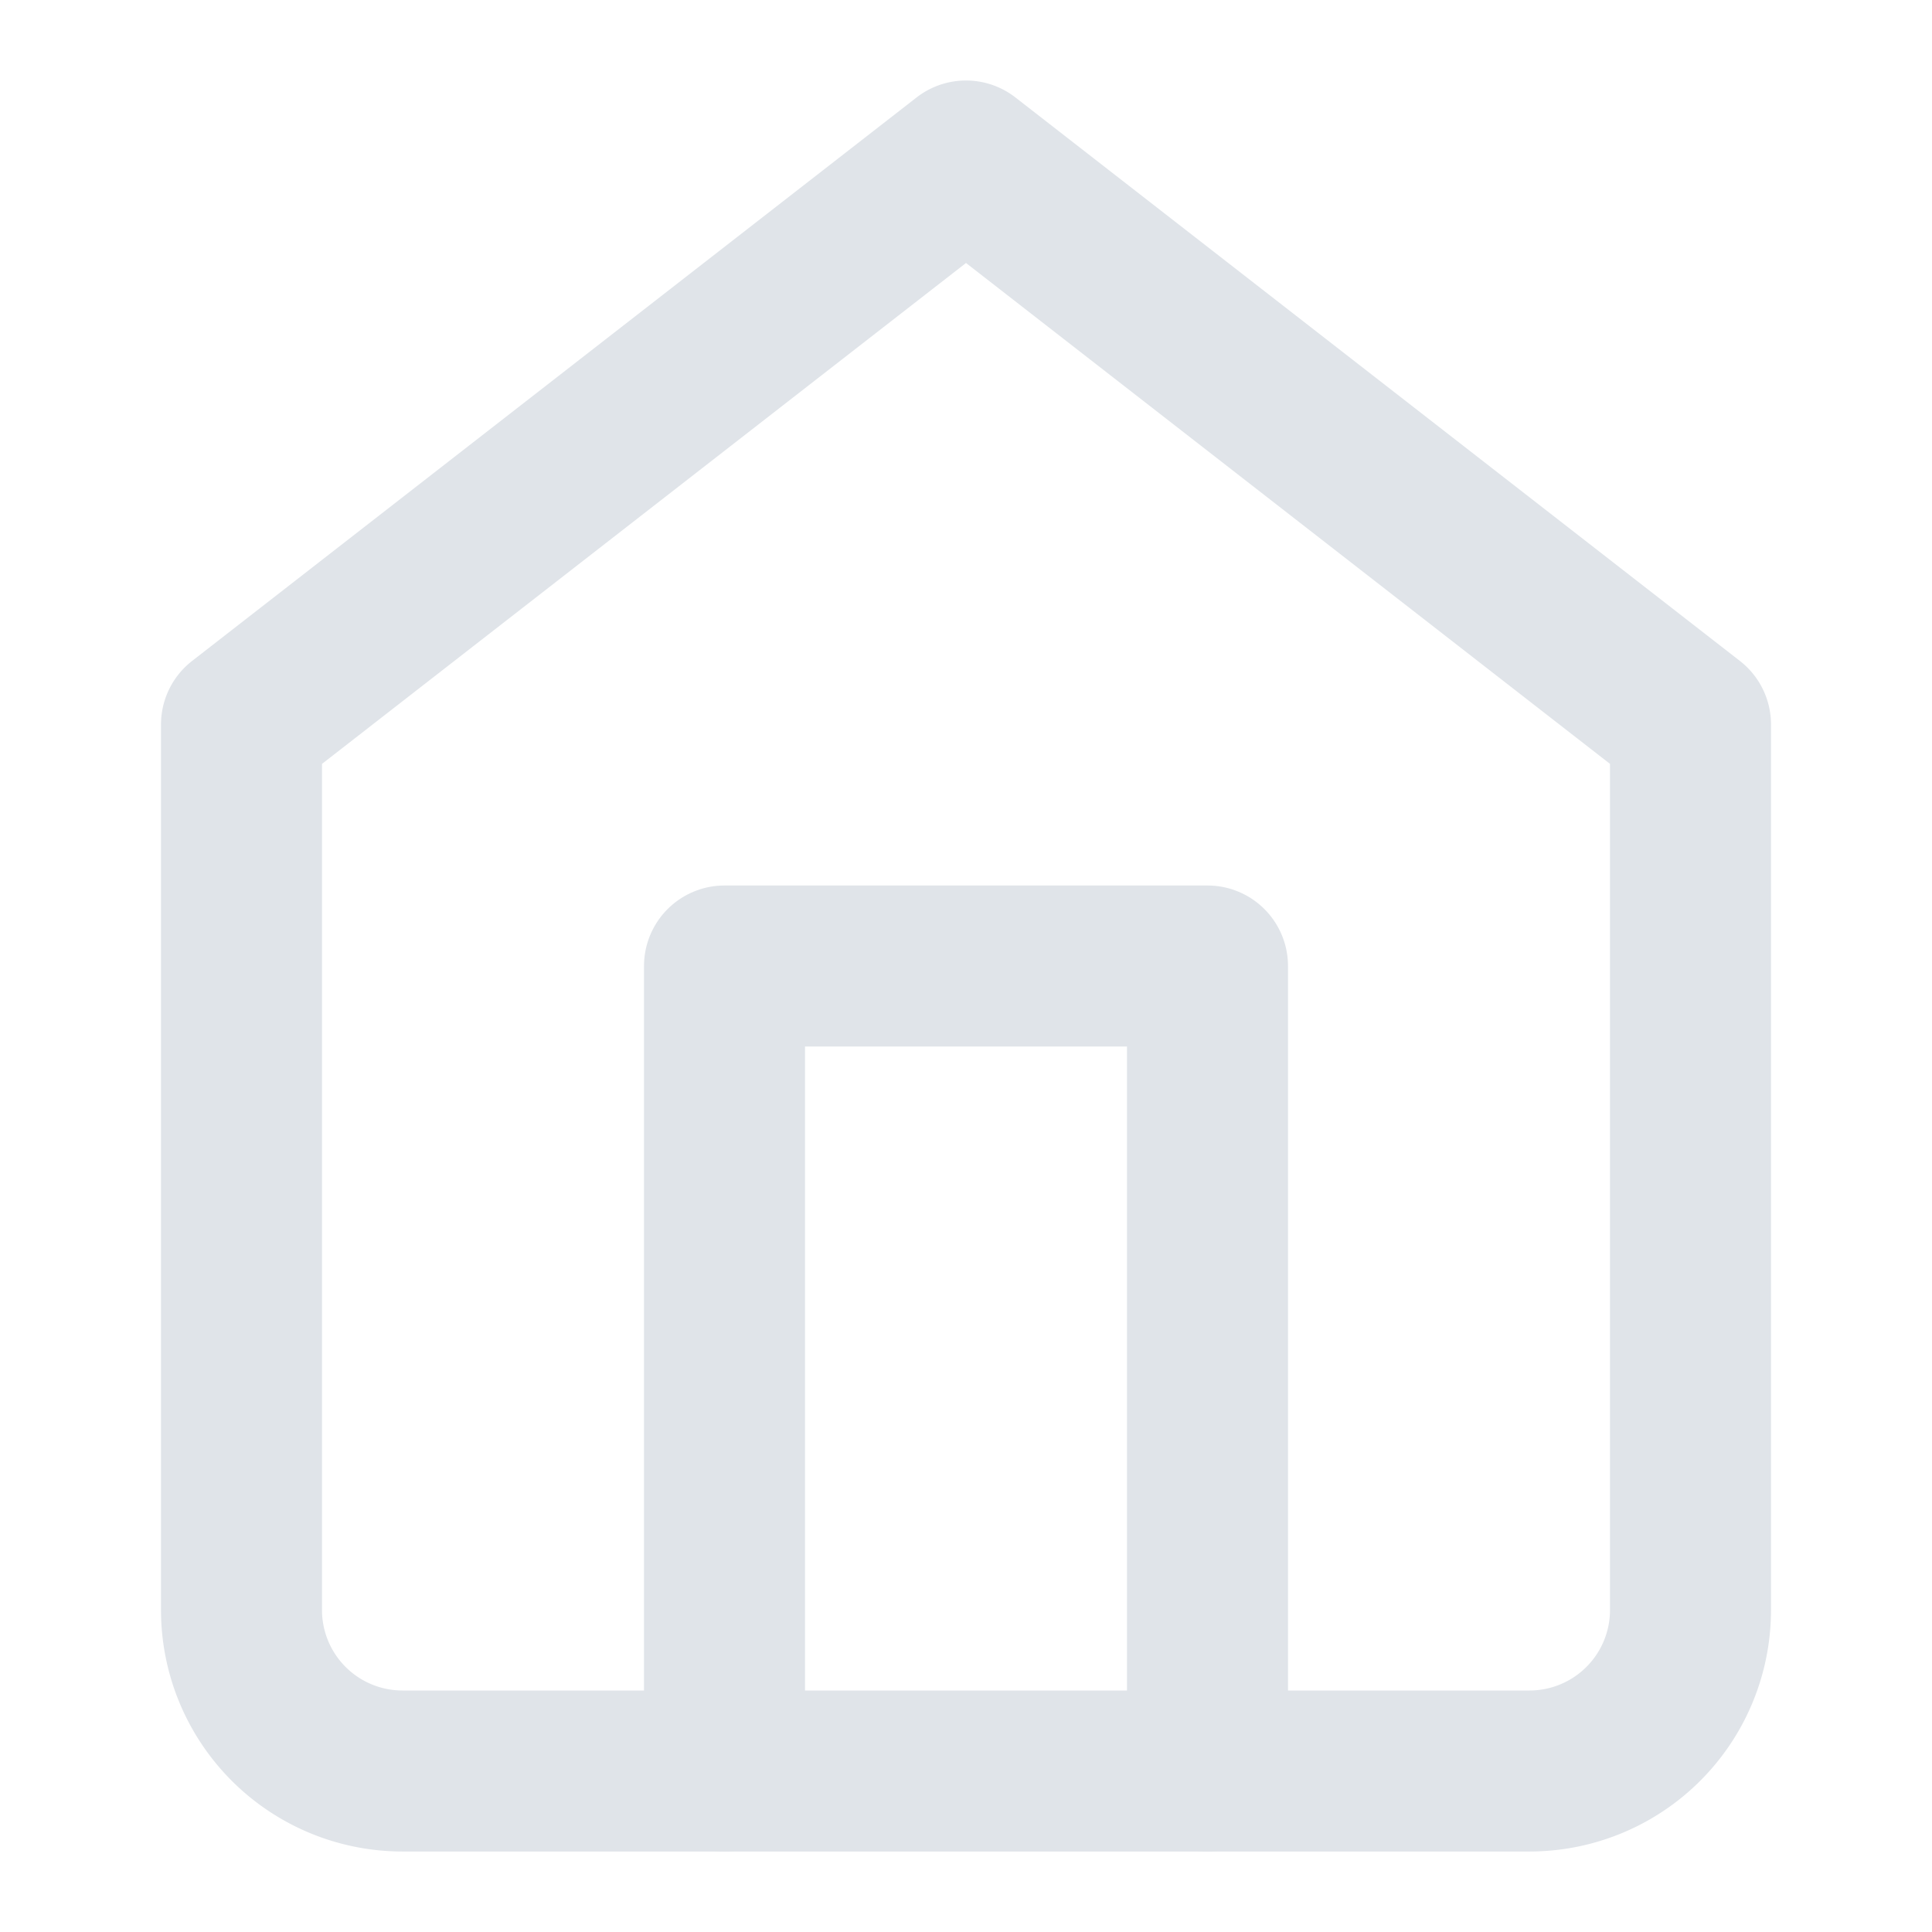 <svg xmlns="http://www.w3.org/2000/svg" width="24" height="24" viewBox="0 0 24 24" fill="none" stroke="#E0E4E9" stroke-width="2" stroke-linecap="round" stroke-linejoin="round" class="feather feather-home"><path d="M3 9l9-7 9 7v11a2 2 0 0 1-2 2H5a2 2 0 0 1-2-2z"></path><polyline points="9 22 9 12 15 12 15 22"></polyline></svg>